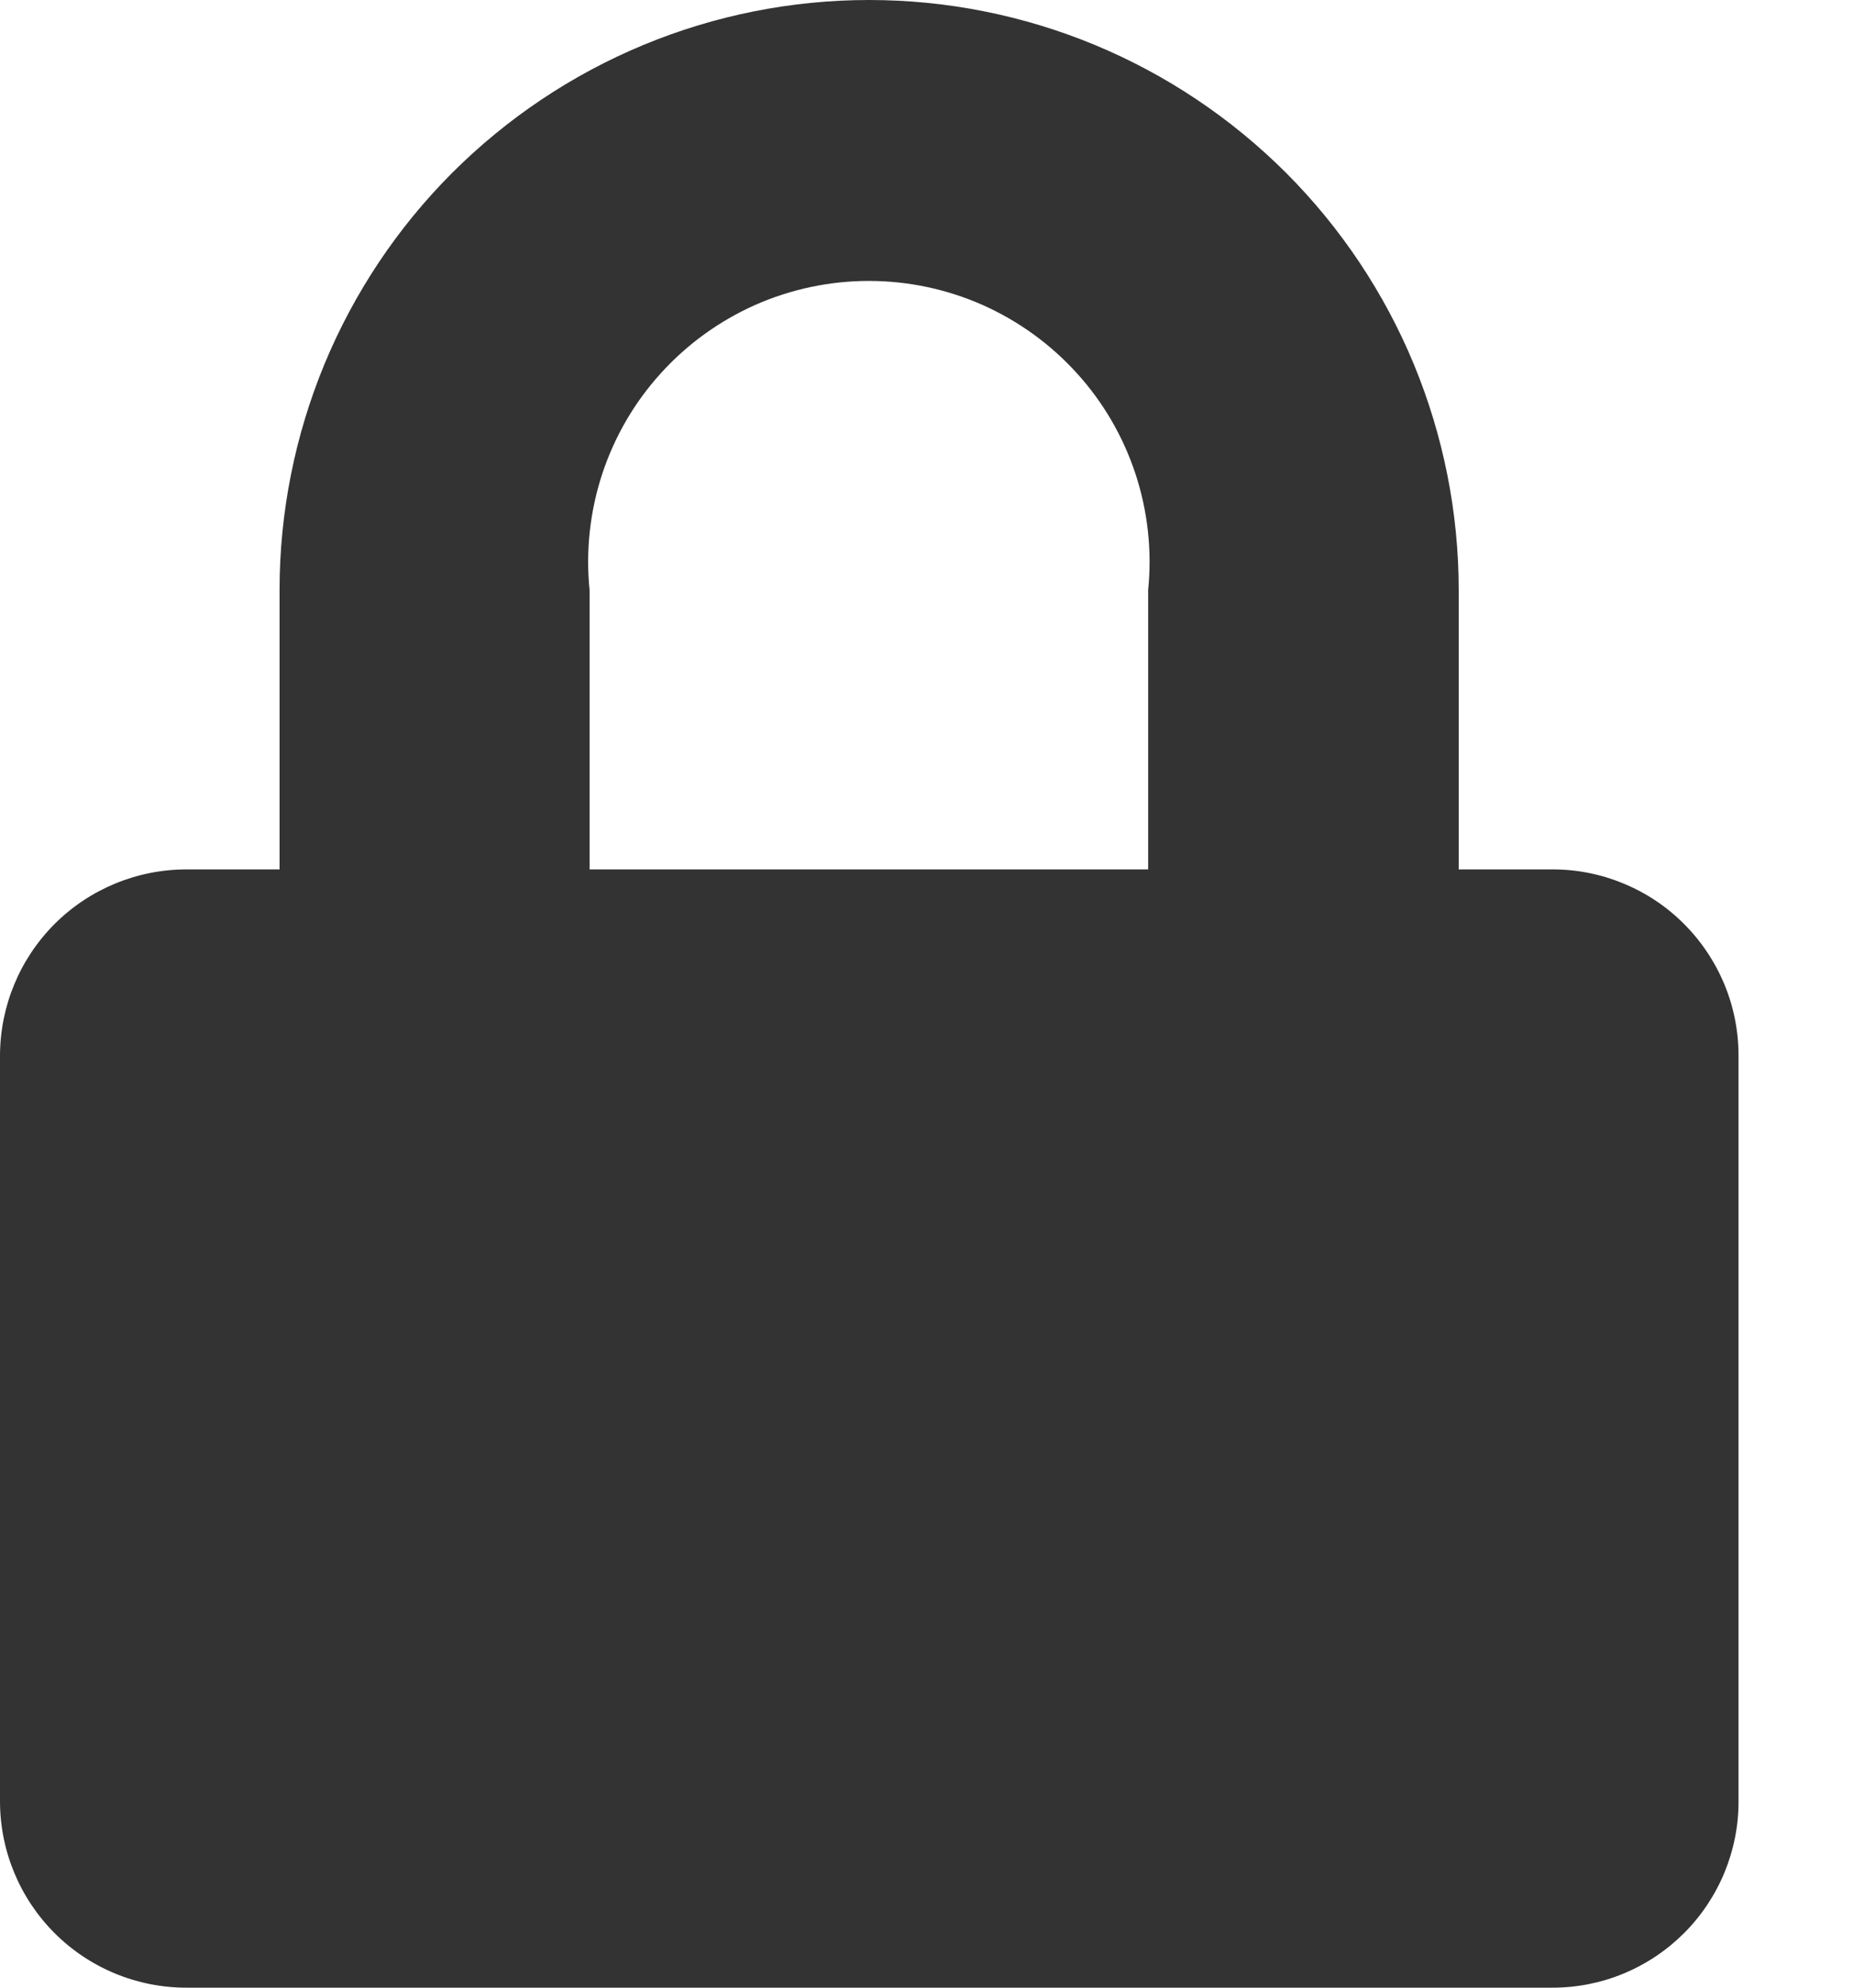<svg width="14" height="15" viewBox="0 0 14 15" fill="none" xmlns="http://www.w3.org/2000/svg">
<path d="M11.719 6.561H11.015V4.452C11.015 3.867 10.899 3.288 10.676 2.748C10.452 2.208 10.124 1.717 9.711 1.304C9.297 0.891 8.807 0.563 8.267 0.339C7.726 0.115 7.148 0 6.563 0C5.978 0 5.4 0.115 4.859 0.339C4.319 0.563 3.829 0.891 3.415 1.304C3.002 1.717 2.674 2.208 2.45 2.748C2.227 3.288 2.111 3.867 2.111 4.452V6.561H1.408C1.035 6.561 0.677 6.709 0.413 6.972C0.149 7.236 0.001 7.593 0 7.966V13.592C0 13.966 0.148 14.324 0.412 14.588C0.676 14.852 1.034 15 1.408 15H11.723C11.908 15 12.09 14.964 12.261 14.893C12.432 14.822 12.587 14.718 12.717 14.588C12.848 14.457 12.951 14.302 13.022 14.131C13.092 13.96 13.129 13.777 13.128 13.592V7.966C13.128 7.781 13.092 7.598 13.021 7.428C12.95 7.257 12.846 7.102 12.715 6.971C12.584 6.84 12.429 6.737 12.258 6.667C12.087 6.596 11.903 6.56 11.719 6.561ZM8.67 6.561H4.452V4.452C4.422 4.157 4.455 3.859 4.547 3.578C4.64 3.296 4.79 3.037 4.989 2.818C5.188 2.598 5.43 2.423 5.701 2.302C5.972 2.182 6.265 2.12 6.561 2.12C6.857 2.12 7.15 2.182 7.421 2.302C7.692 2.423 7.934 2.598 8.133 2.818C8.332 3.037 8.482 3.296 8.575 3.578C8.667 3.859 8.7 4.157 8.67 4.452V6.561Z" fill="#333333"/>
</svg>
